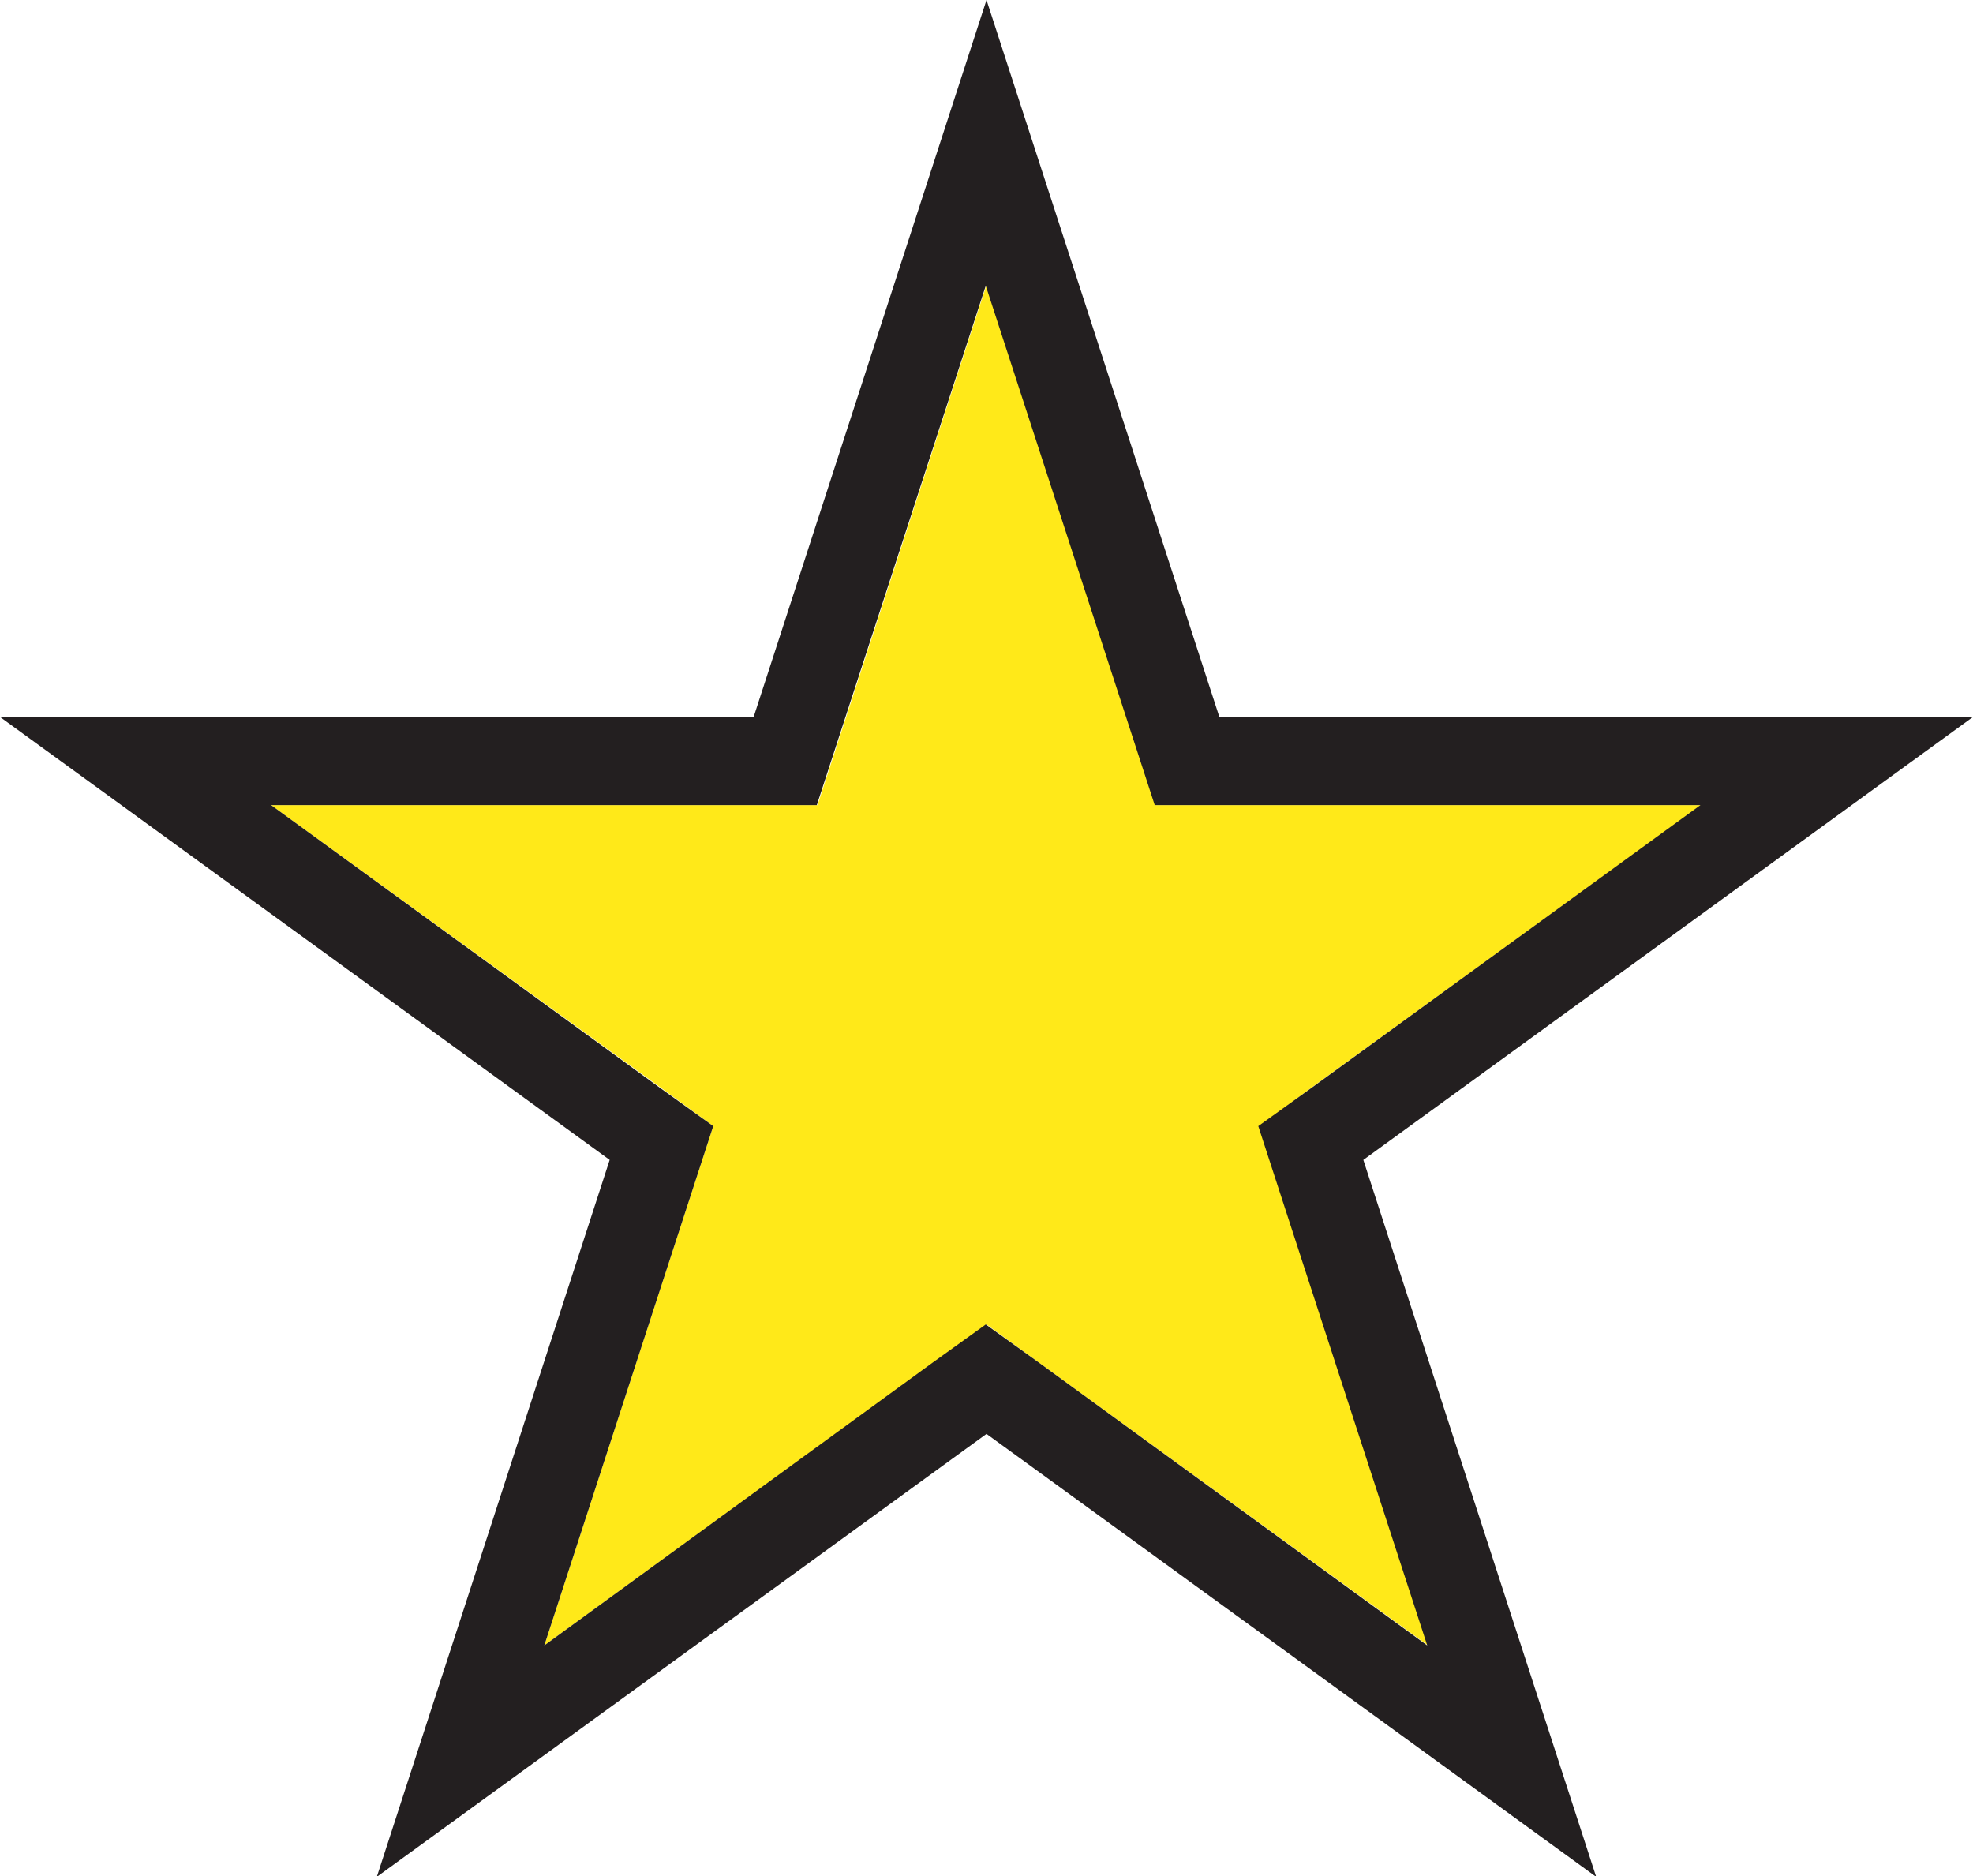 <?xml version="1.0" encoding="utf-8"?>
<!-- Generator: Adobe Illustrator 21.0.0, SVG Export Plug-In . SVG Version: 6.00 Build 0)  -->
<!DOCTYPE svg PUBLIC "-//W3C//DTD SVG 1.1//EN" "http://www.w3.org/Graphics/SVG/1.1/DTD/svg11.dtd">
<svg version="1.1" id="Layer_1" xmlns="http://www.w3.org/2000/svg" xmlns:xlink="http://www.w3.org/1999/xlink" x="0px" y="0px"
	 viewBox="0 0 268.6 255.4" style="enable-background:new 0 0 268.6 255.4;" xml:space="preserve">
<style type="text/css">
	.st0{fill:#FFE919;}
	.st1{fill:#231F20;}
</style>
<polygon class="st0" points="171.5,153.3 178.5,148.1 231.6,109.6 166,109.6 157.3,109.6 154.6,101.3 134.3,38.8 114,101.3 
	111.3,109.6 102.6,109.6 36.9,109.6 90,148.1 97.1,153.3 94.4,161.6 74.1,224 127.2,185.4 134.3,180.3 141.3,185.4 194.4,224 
	174.2,161.6 "/>
<path class="st1" d="M268.6,97.6H166L134.3,0l-31.7,97.6H0l83,60.3l-31.7,97.6l83-60.3l83,60.3l-31.7-97.6L268.6,97.6z M141.3,185.4
	l-7.1-5.1l-7.1,5.1L74.1,224l20.3-62.4l2.7-8.3l-7.1-5.1l-53.1-38.6h65.6h8.7l2.7-8.3l20.3-62.4l20.3,62.4l2.7,8.3h8.7h65.6
	l-53.1,38.6l-7.1,5.1l2.7,8.3l20.3,62.4L141.3,185.4z"/>
</svg>

